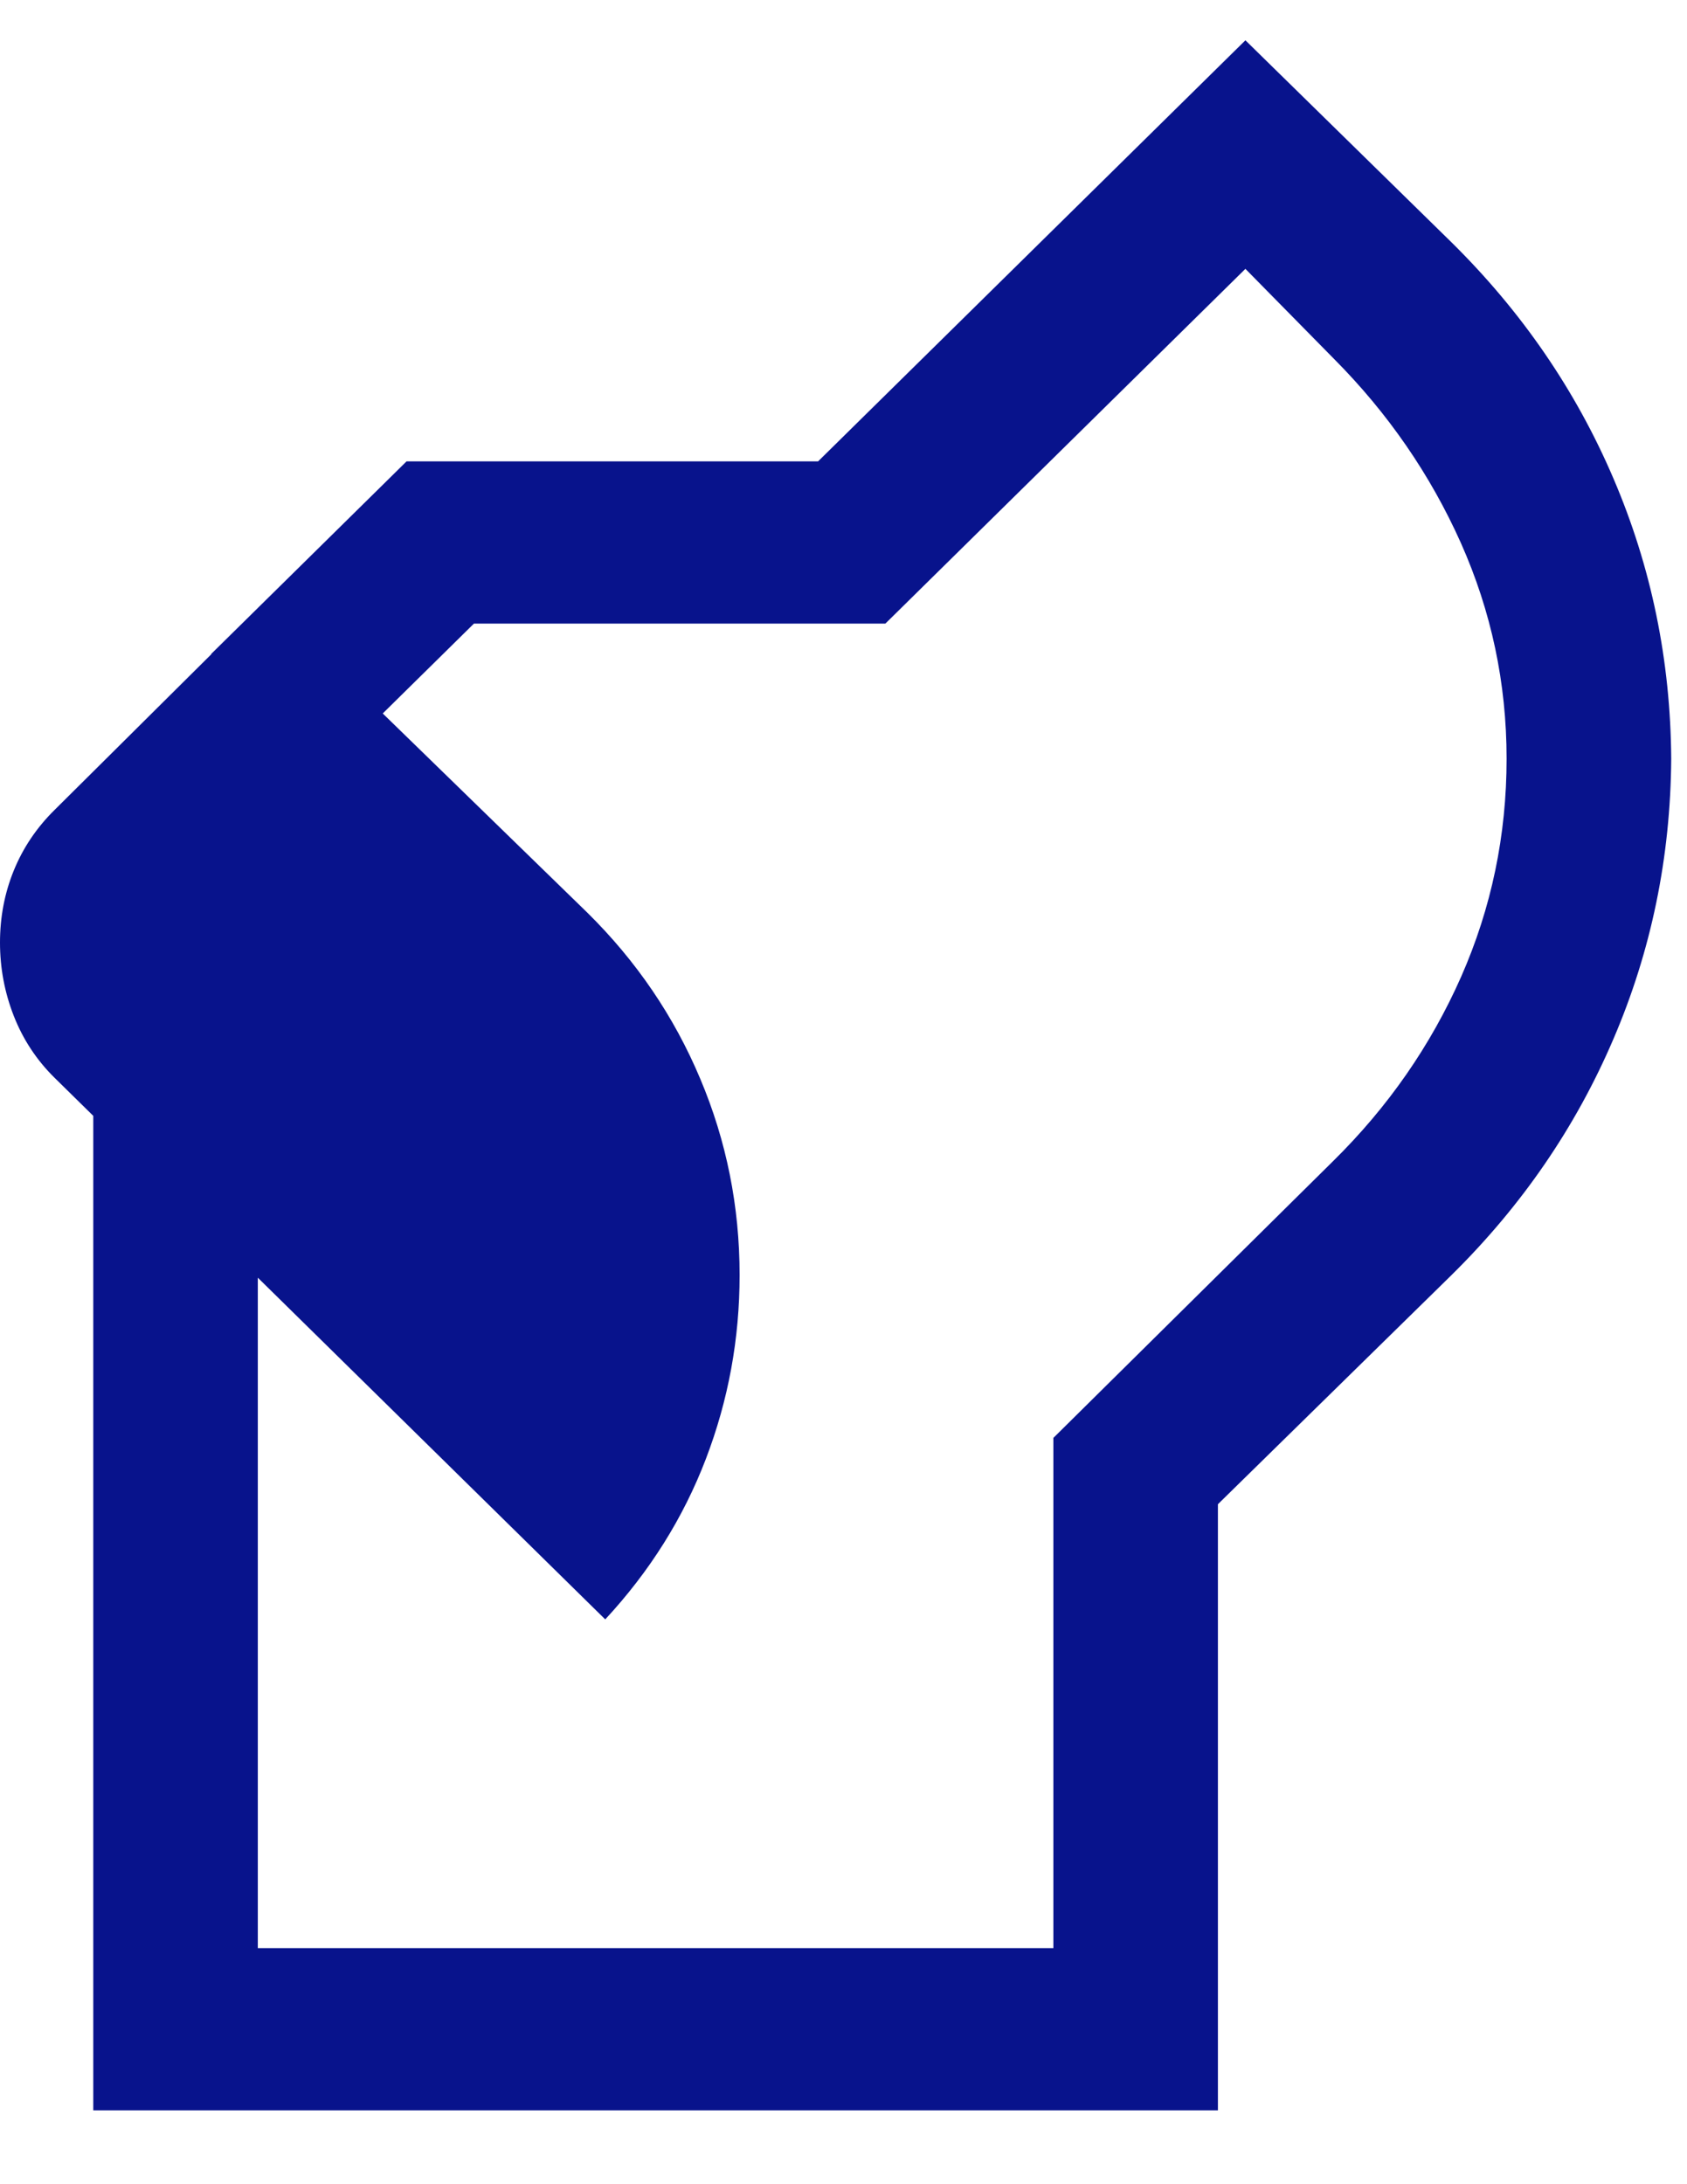 <svg width="17" height="22" viewBox="0 0 17 22" fill="none" xmlns="http://www.w3.org/2000/svg">
<path d="M0.94 21.256V10.857H2.598V19.623H10.615V14.483L13.432 11.697C13.988 11.15 14.418 10.53 14.724 9.838C15.029 9.146 15.182 8.414 15.182 7.642C15.182 6.881 15.028 6.157 14.721 5.468C14.413 4.78 13.987 4.162 13.443 3.615L12.55 2.708L8.922 6.281H4.776L3.311 7.724L2.128 6.587L4.097 4.647H8.244L12.55 0.406L14.625 2.439C15.334 3.138 15.879 3.931 16.259 4.82C16.64 5.709 16.834 6.649 16.841 7.642C16.834 8.635 16.64 9.576 16.259 10.464C15.879 11.353 15.334 12.147 14.625 12.845L12.273 15.151V21.256H0.94ZM6.099 16.311L0.551 10.857C0.369 10.678 0.232 10.47 0.139 10.233C0.046 9.996 0 9.749 0 9.494C0 9.238 0.046 8.996 0.139 8.768C0.232 8.54 0.369 8.336 0.551 8.157L2.681 6.042L5.918 9.192C6.412 9.679 6.792 10.237 7.056 10.865C7.321 11.492 7.453 12.152 7.453 12.843C7.453 13.485 7.34 14.102 7.113 14.695C6.886 15.288 6.548 15.827 6.099 16.311Z" fill="#08138C"/>
</svg>
